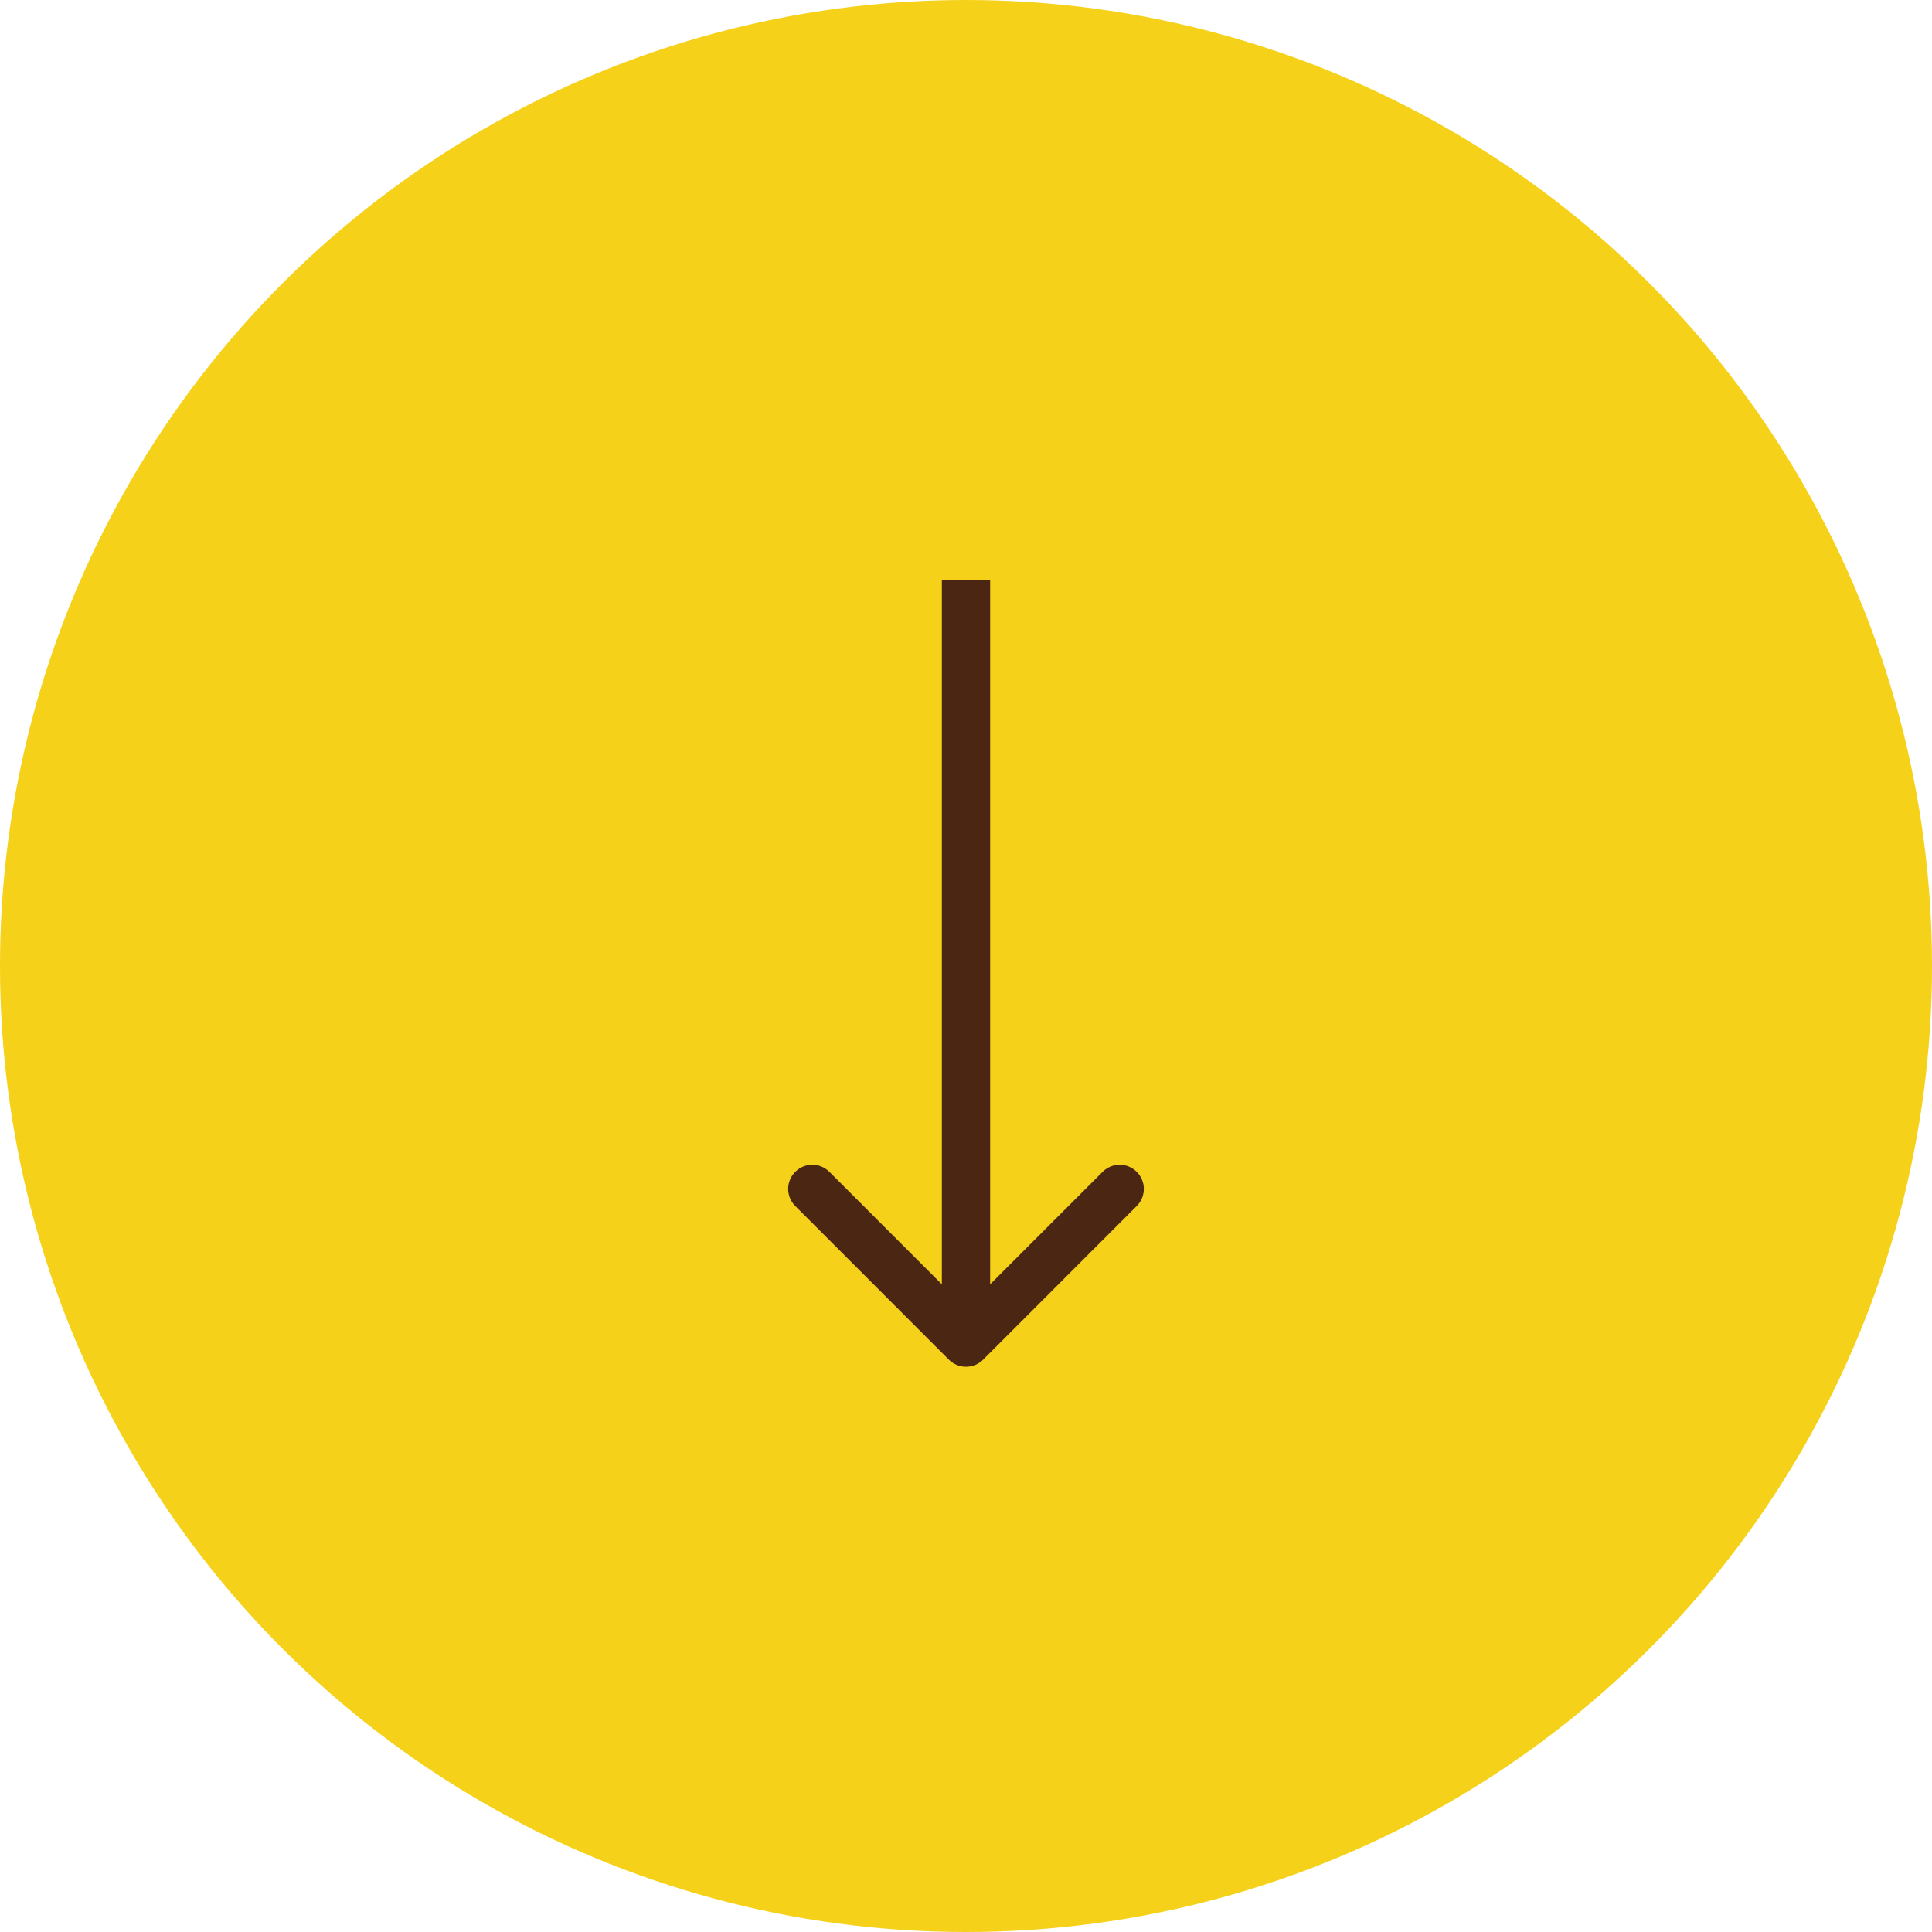 <svg width="40" height="40" viewBox="0 0 40 40" fill="none" xmlns="http://www.w3.org/2000/svg">
<circle r="20" transform="matrix(1.19249e-08 -1 -1 -1.19249e-08 20 20)" fill="#F6D119"/>
<path d="M19.646 28.151C19.842 28.346 20.158 28.346 20.354 28.151L23.535 24.969C23.731 24.773 23.731 24.457 23.535 24.262C23.34 24.066 23.024 24.066 22.828 24.262L20 27.09L17.172 24.262C16.976 24.066 16.66 24.066 16.465 24.262C16.269 24.457 16.269 24.773 16.465 24.969L19.646 28.151ZM19.5 12L19.5 27.797L20.5 27.797L20.5 12L19.5 12Z" fill="#4B2613"/>
</svg>
